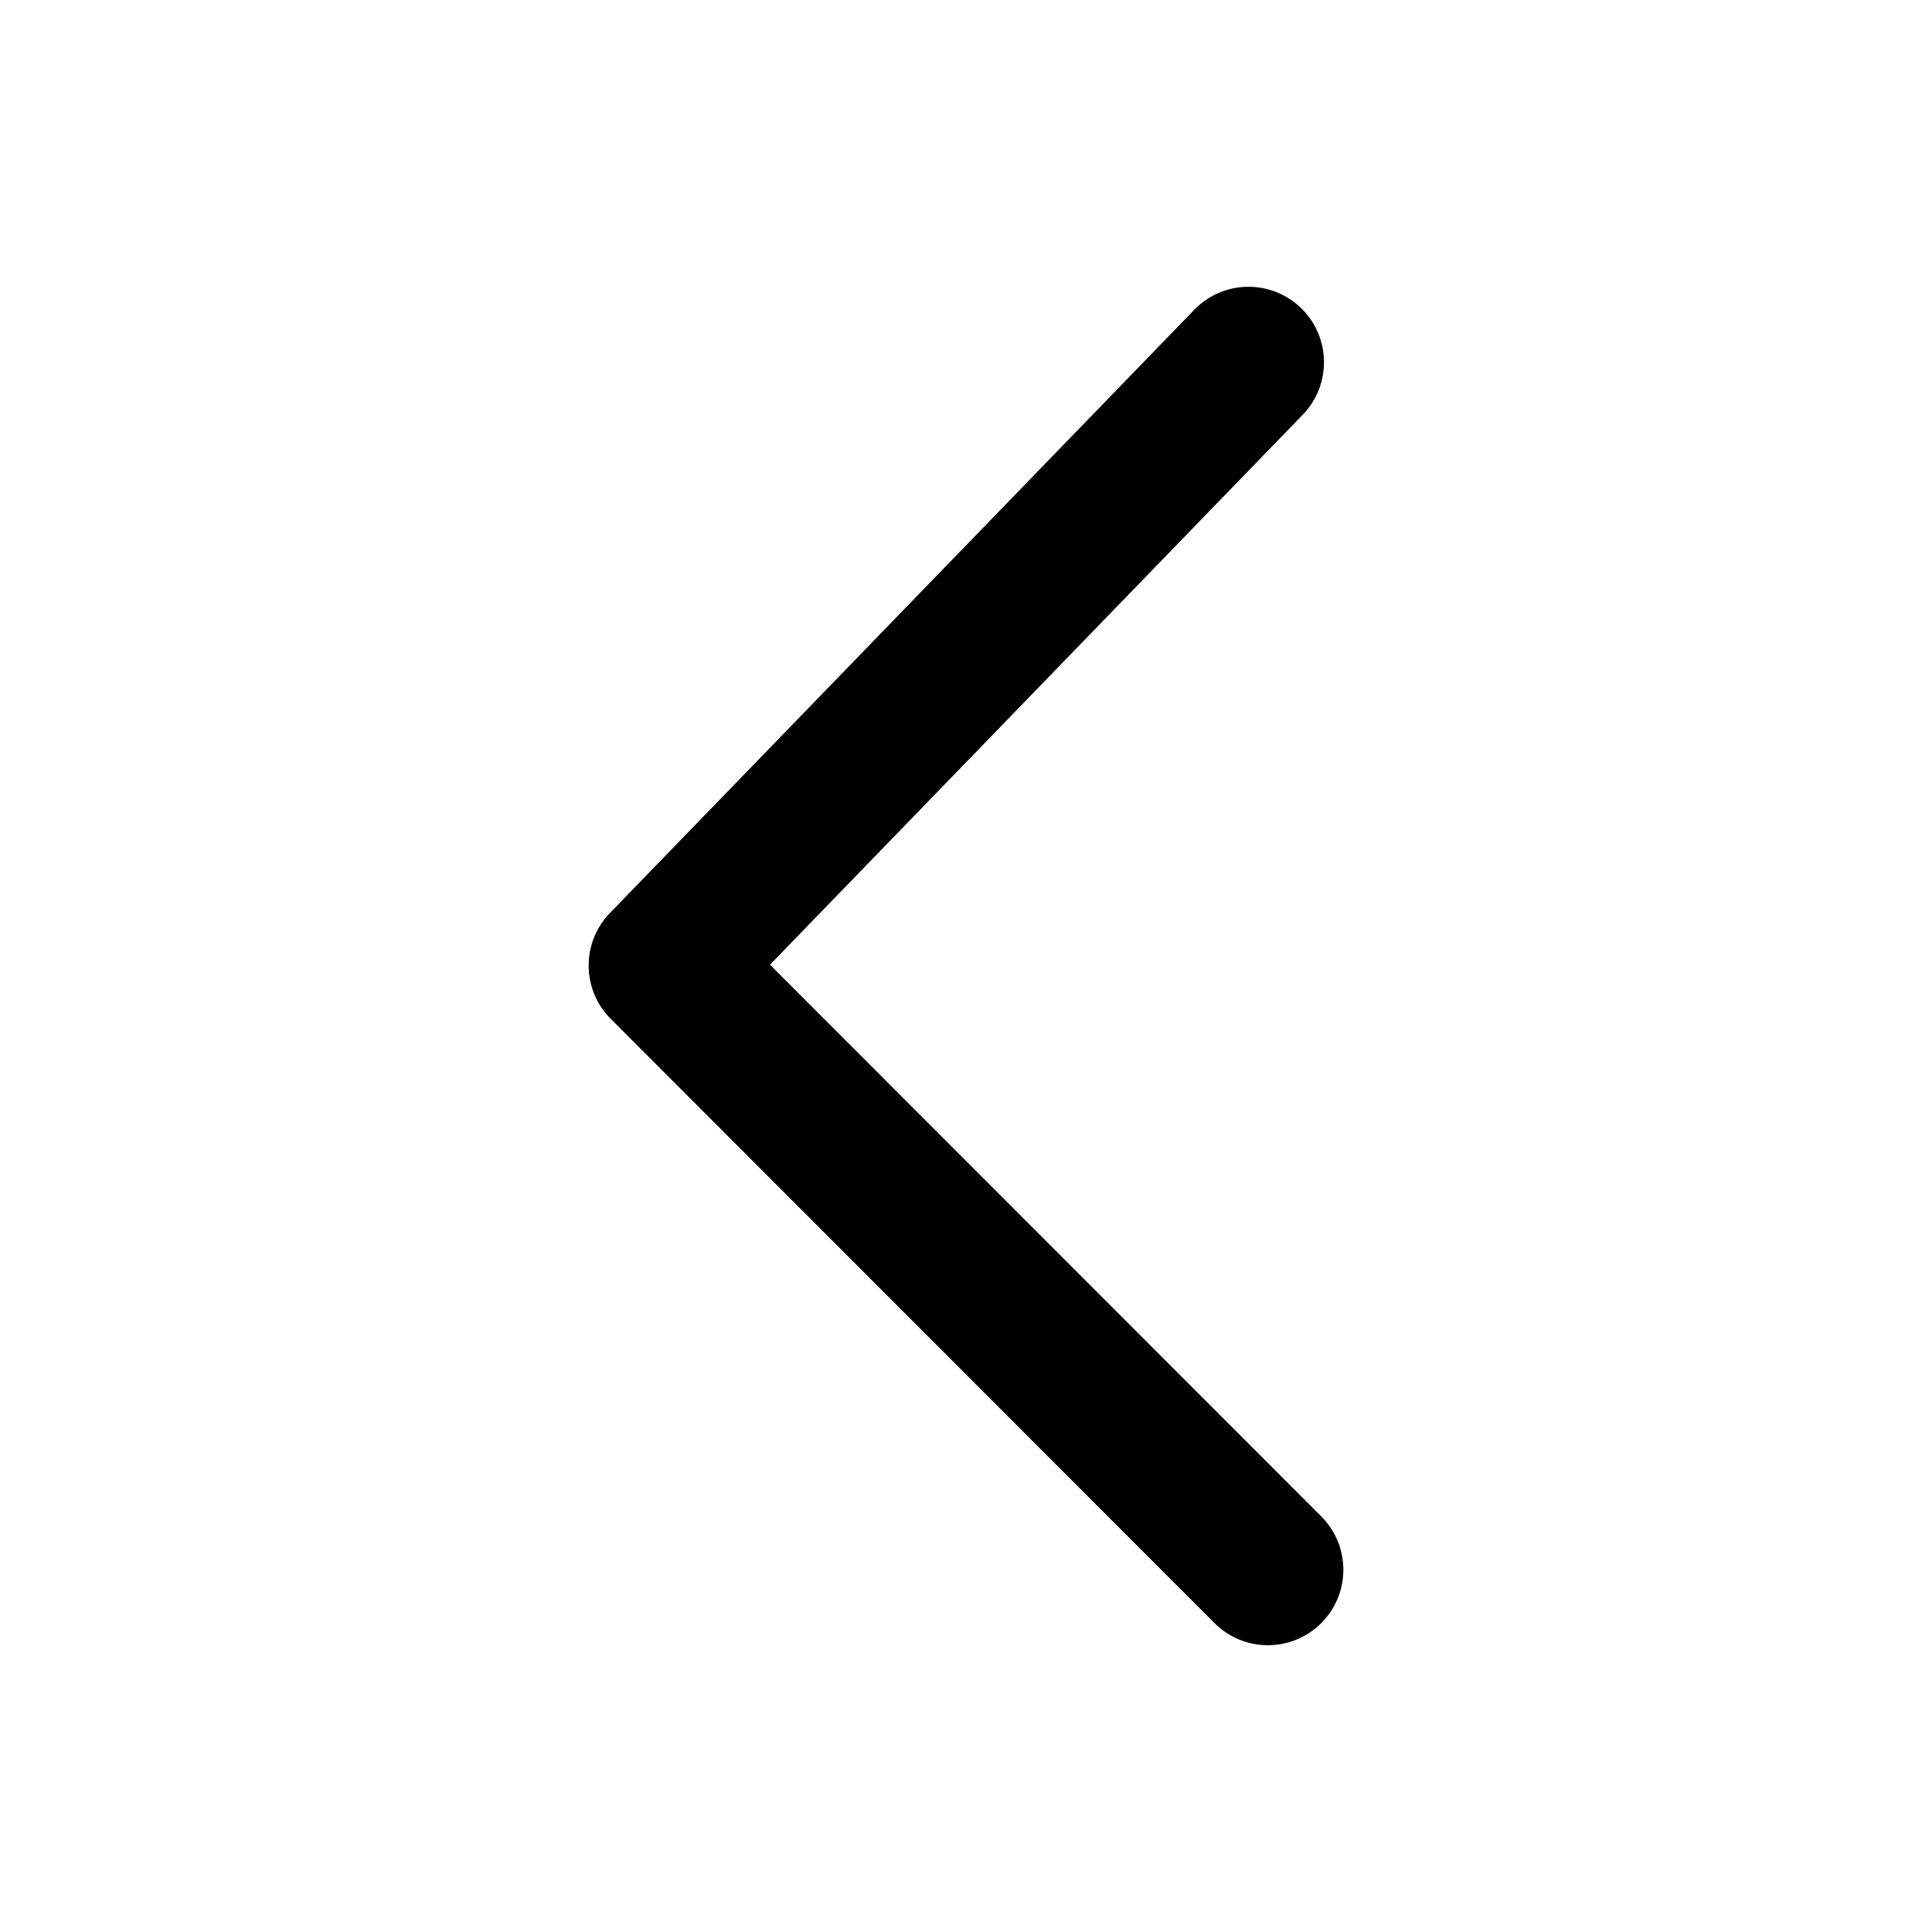 <?xml version="1.0" encoding="UTF-8"?>
<svg width="128px" height="128px" viewBox="0 0 128 128" version="1.1" xmlns="http://www.w3.org/2000/svg" xmlns:xlink="http://www.w3.org/1999/xlink">
    <!-- Generator: Sketch 47.1 (45422) - http://www.bohemiancoding.com/sketch -->
    <title>chevron-left</title>
    <desc>Created with Sketch.</desc>
    <defs></defs>
    <g id="iconos" stroke="none" stroke-width="1" fill="none" fill-rule="evenodd">
        <g id="chevron-left" fill-rule="nonzero" fill="#000000">
            <path d="M27.534,40.463 C25.581,38.511 22.415,38.512 20.463,40.466 C18.511,42.419 18.512,45.585 20.466,47.537 L60.497,87.537 C62.428,89.466 65.55,89.491 67.51,87.591 L107.479,48.874 C109.462,46.952 109.513,43.787 107.591,41.803 C105.67,39.82 102.505,39.77 100.521,41.691 L64.086,76.986 L27.534,40.463 Z" id="Path-19-Copy-2" transform="translate(64, 64) scale(1, -1) rotate(90) translate(-64, -64) "></path>
        </g>
    </g>
</svg>